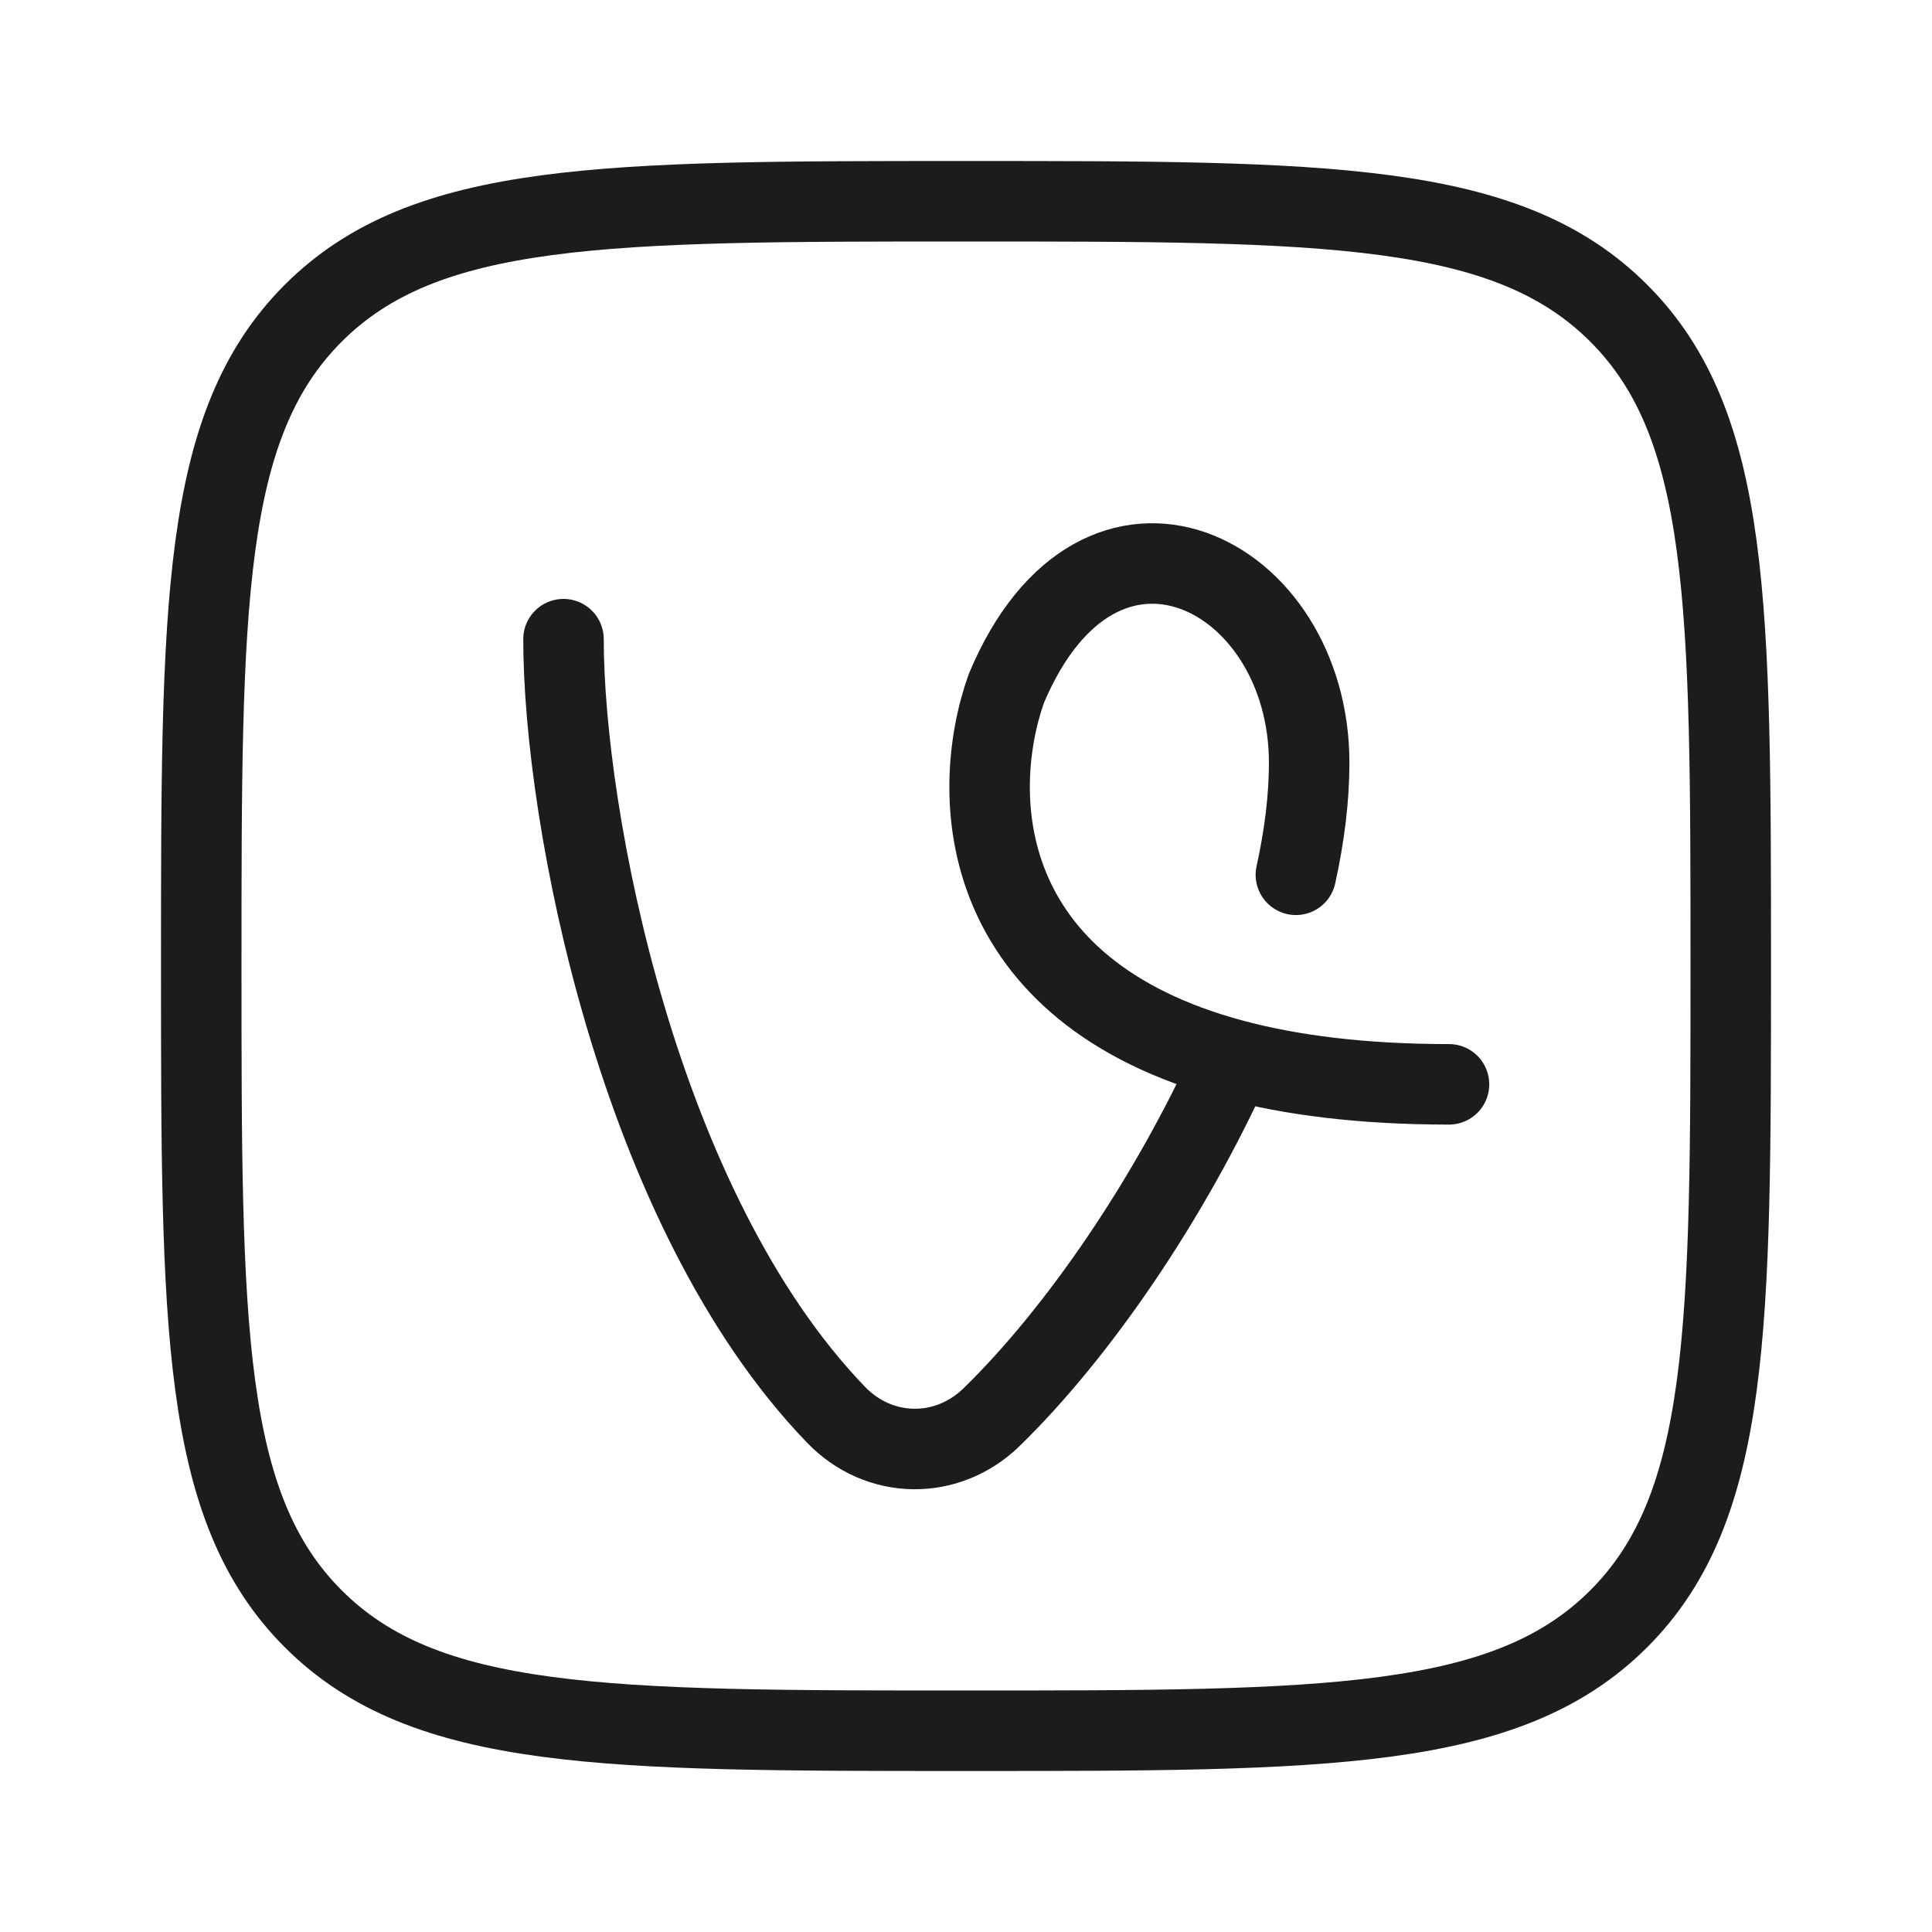 <svg width="24" height="24" viewBox="0 0 24 24" fill="none" xmlns="http://www.w3.org/2000/svg">
<path d="M7 7.94C7 10.134 7.923 15.023 10.387 17.576C10.923 18.131 11.766 18.142 12.318 17.604C13.392 16.558 14.535 14.888 15.313 13.162M15.313 13.162C12.133 12.309 12.029 9.889 12.5 8.555C13.658 5.789 16.263 7.1 16.263 9.476C16.263 9.914 16.205 10.382 16.098 10.867M15.313 13.162C16.039 13.357 16.924 13.47 18 13.47" stroke="#1B1C1B" strokeWidth="1.5" stroke-linecap="round"/>
<path d="M2.5 12C2.5 7.522 2.5 5.282 3.891 3.891C5.282 2.5 7.522 2.5 12 2.5C16.478 2.5 18.718 2.5 20.109 3.891C21.5 5.282 21.5 7.522 21.5 12C21.5 16.478 21.5 18.718 20.109 20.109C18.718 21.5 16.478 21.5 12 21.5C7.522 21.5 5.282 21.5 3.891 20.109C2.5 18.718 2.5 16.478 2.5 12Z" stroke="#1B1C1B" strokeWidth="1.5" strokeLinejoin="round"/>
</svg>
